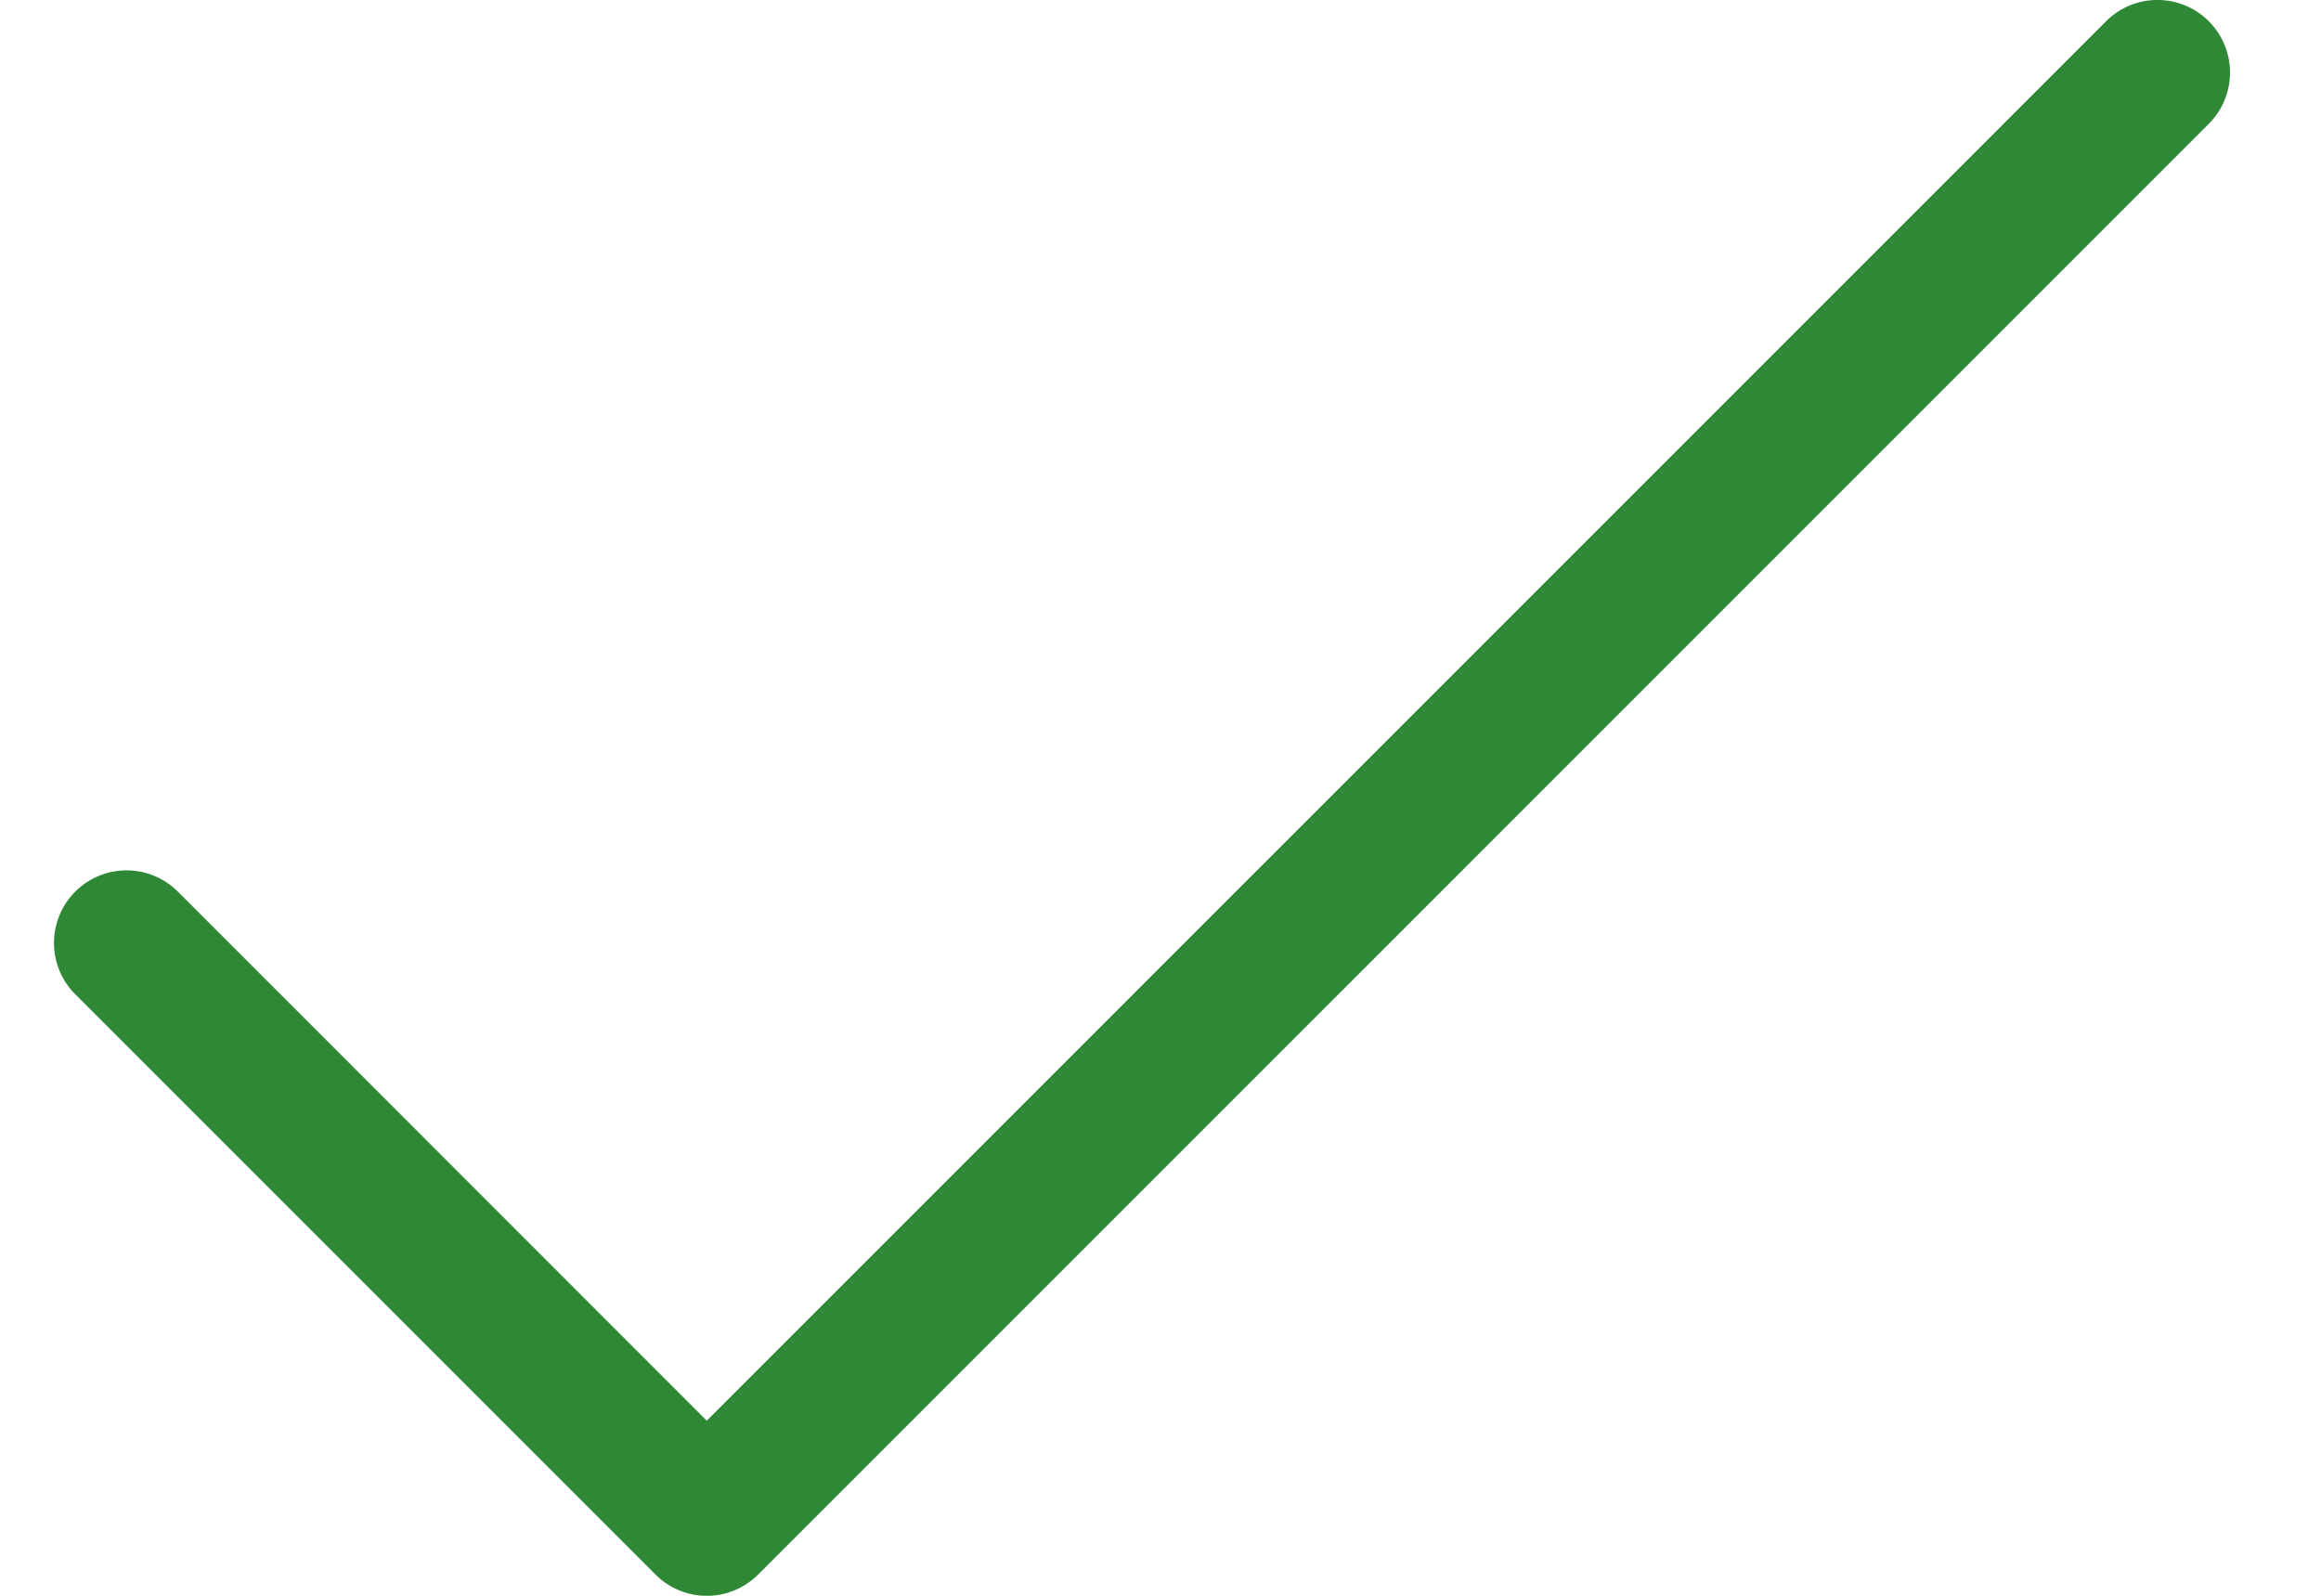 <svg width="16" height="11" viewBox="0 0 16 11" xmlns="http://www.w3.org/2000/svg"><title>Container</title><path d="M1.226 6.146a.5.5 0 1 0-.707.708l4 4a.5.5 0 0 0 .707 0l10-10a.5.5 0 0 0-.707-.708L4.872 9.793 1.226 6.146z" fill="#2E8836" fill-rule="nonzero"/></svg>